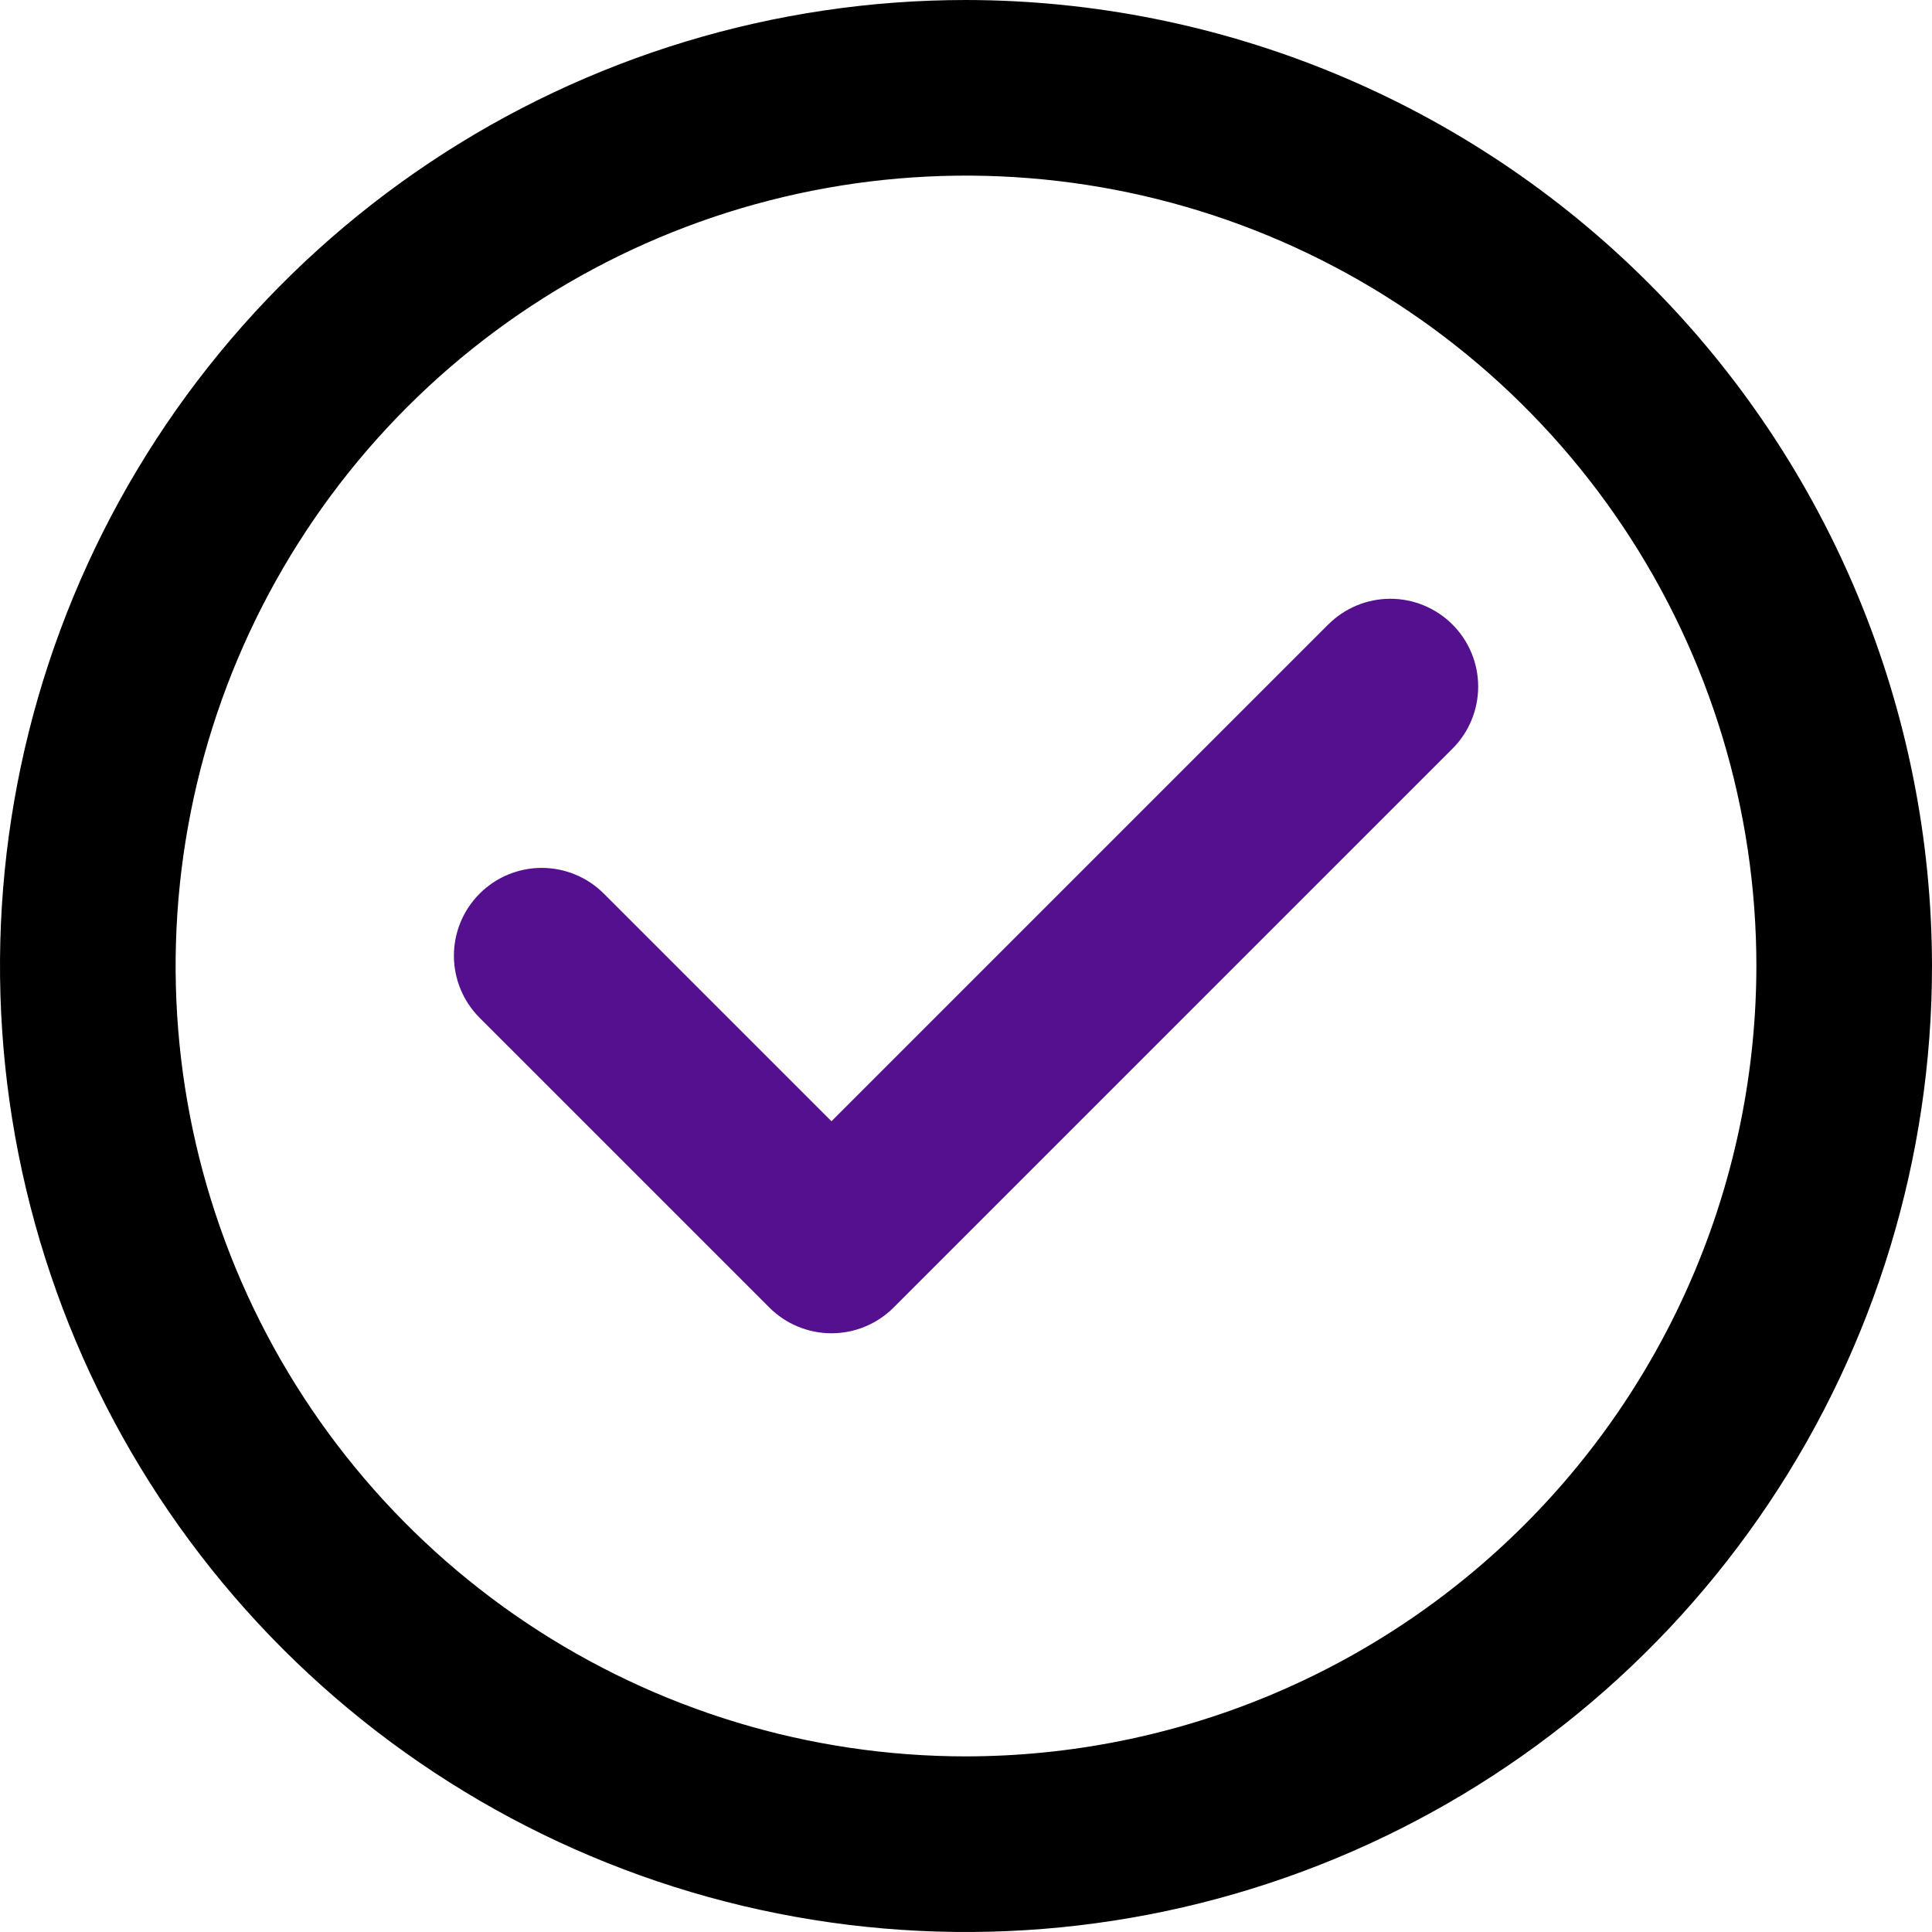<svg width="50" height="50" viewBox="0 0 50 50" fill="none" xmlns="http://www.w3.org/2000/svg">
<path d="M25 0C20.055 0 15.222 1.466 11.111 4.213C7 6.96 3.795 10.865 1.903 15.433C0.011 20.001 -0.484 25.028 0.48 29.877C1.445 34.727 3.826 39.181 7.322 42.678C10.819 46.174 15.273 48.555 20.123 49.52C24.972 50.484 29.999 49.989 34.567 48.097C39.135 46.205 43.04 43.001 45.787 38.889C48.534 34.778 50 29.945 50 25C49.992 18.372 47.356 12.017 42.669 7.331C37.983 2.644 31.628 0.008 25 0V0ZM25 45.455C20.954 45.455 17 44.255 13.636 42.008C10.272 39.76 7.65 36.565 6.102 32.828C4.554 29.09 4.149 24.977 4.938 21.009C5.727 17.042 7.676 13.397 10.536 10.536C13.397 7.676 17.042 5.727 21.009 4.938C24.977 4.149 29.09 4.554 32.828 6.102C36.565 7.65 39.76 10.272 42.008 13.636C44.255 17 45.455 20.954 45.455 25C45.449 30.423 43.292 35.622 39.457 39.457C35.622 43.292 30.423 45.449 25 45.455V45.455Z" fill="black"/>
<path d="M34.374 16.162L21.518 29.018L15.627 23.127C15.416 22.916 15.165 22.748 14.889 22.634C14.614 22.52 14.318 22.461 14.02 22.461C13.721 22.461 13.426 22.52 13.15 22.634C12.874 22.748 12.624 22.916 12.413 23.127C12.202 23.338 12.034 23.588 11.92 23.864C11.806 24.14 11.747 24.435 11.747 24.734C11.747 25.032 11.806 25.328 11.92 25.603C12.034 25.879 12.202 26.13 12.413 26.341L19.912 33.84C20.338 34.266 20.916 34.505 21.519 34.505V34.505C22.121 34.505 22.699 34.266 23.125 33.84L37.589 19.376C38.016 18.95 38.255 18.372 38.255 17.769C38.255 17.166 38.016 16.588 37.589 16.162C37.163 15.736 36.585 15.496 35.982 15.496C35.38 15.496 34.801 15.736 34.375 16.162L34.374 16.162Z" fill="#54108E"/>
</svg>
